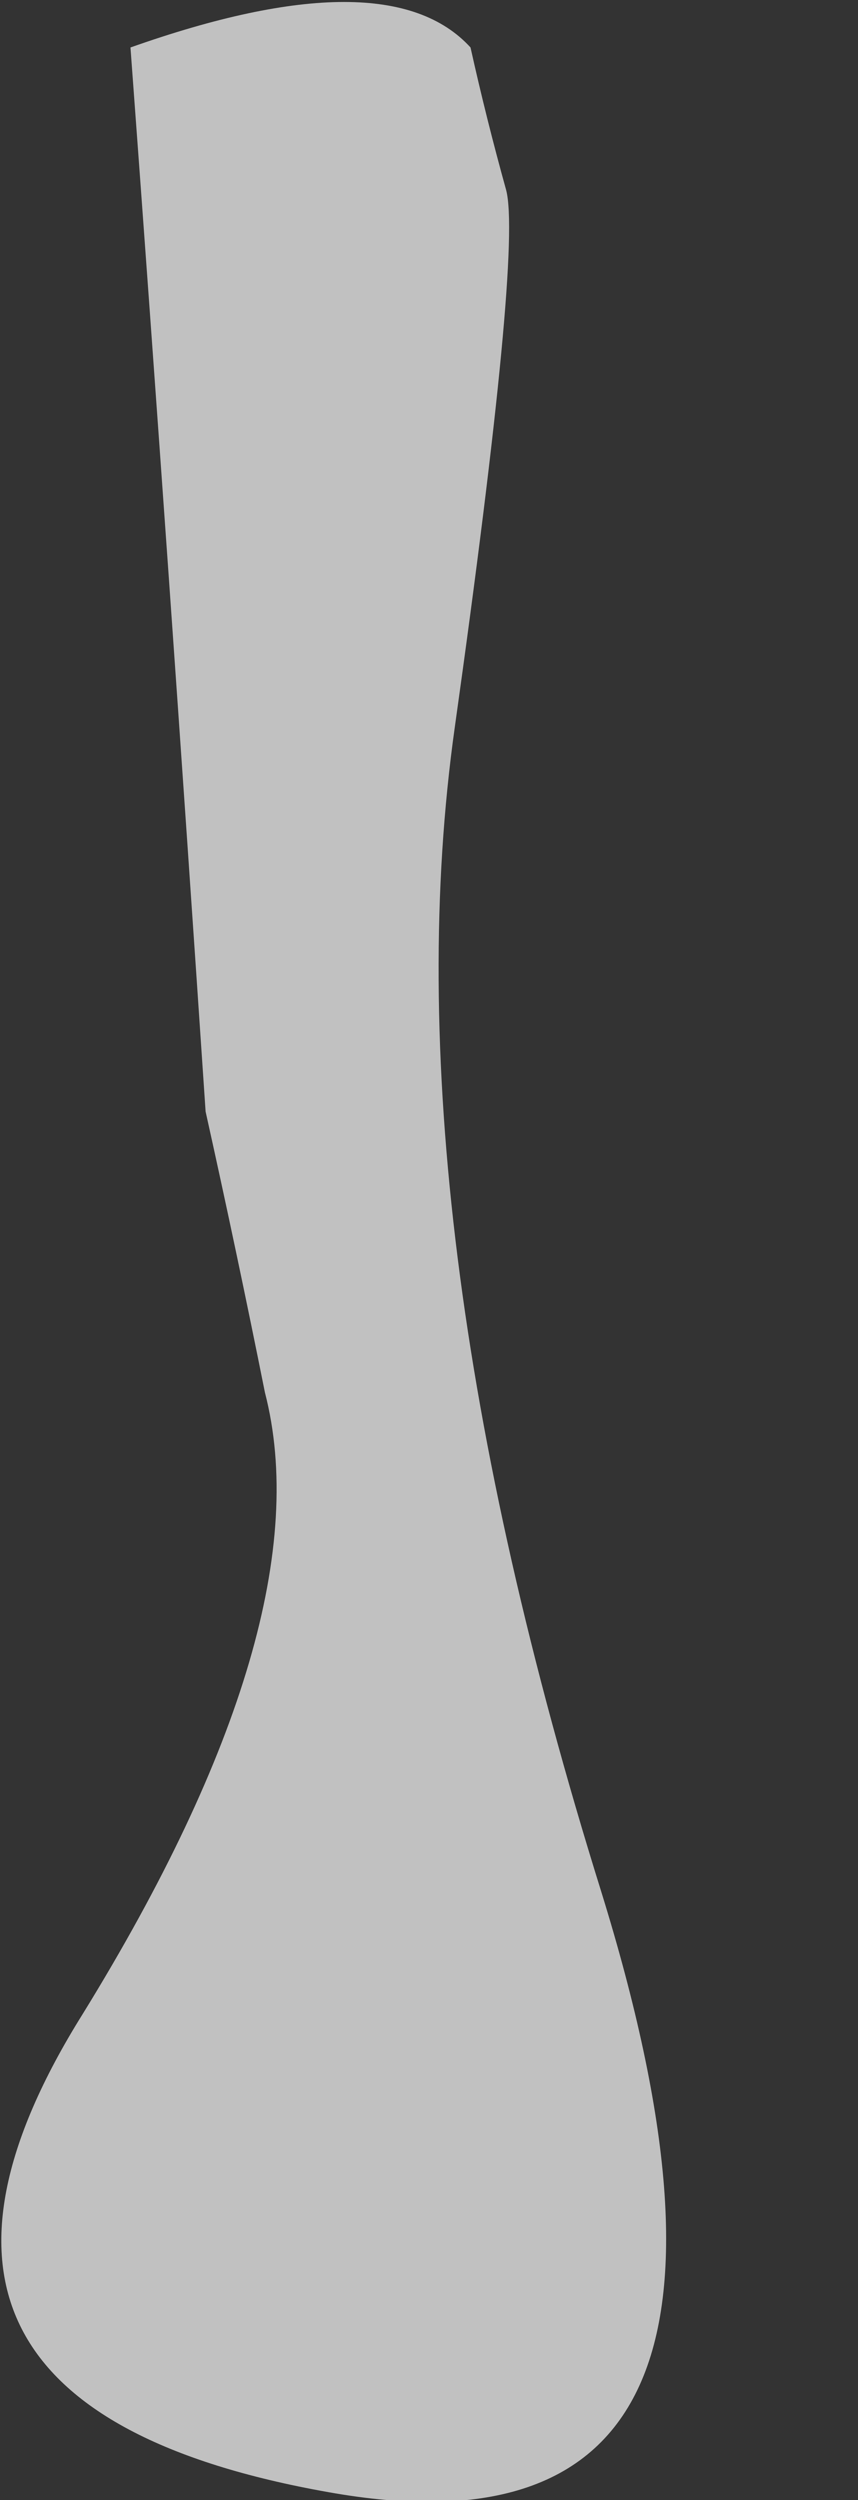 <?xml version="1.0" encoding="UTF-8" standalone="no"?>
<svg xmlns:xlink="http://www.w3.org/1999/xlink" height="31.6px" width="10.85px" xmlns="http://www.w3.org/2000/svg">
  <rect width="100%" height="100%" fill="#333333" stroke="none"/>
  <g transform="matrix(1.0, 0.0, 0.0, 1.0, 5.85, -9.2)">
    <path d="M-4.8 34.65 Q-7.9 39.6 -1.7 40.7 4.45 41.8 1.75 33.1 -0.95 24.45 -0.1 18.4 0.75 12.35 0.55 11.6 0.3 10.7 0.1 9.8 -0.95 8.65 -4.2 9.8 -3.7 16.55 -3.25 23.25 -2.85 25.05 -2.5 26.8 -1.75 29.7 -4.8 34.65" fill="#ffffff" fill-opacity="0.698" fill-rule="evenodd" stroke="none">
      <animate attributeName="fill" dur="2s" repeatCount="indefinite" values="#ffffff;#ffffff"/>
      <animate attributeName="fill-opacity" dur="2s" repeatCount="indefinite" values="0.698;0.698"/>
      <animate attributeName="d" dur="2s" repeatCount="indefinite" values="M-4.8 34.65 Q-7.9 39.6 -1.7 40.7 4.45 41.8 1.75 33.1 -0.95 24.45 -0.1 18.4 0.75 12.35 0.55 11.6 0.3 10.7 0.1 9.8 -0.95 8.65 -4.2 9.8 -3.7 16.55 -3.25 23.25 -2.85 25.05 -2.5 26.8 -1.75 29.7 -4.8 34.65;M-4.75 34.55 Q-7.8 38.75 -0.05 39.6 7.7 40.4 3.55 35.95 -0.6 31.5 -0.45 22.55 -0.3 13.6 0.0 12.25 0.25 10.85 0.1 9.8 -0.95 8.65 -4.2 9.8 -1.5 25.05 -2.2 27.9 -2.95 30.7 -2.35 30.5 -1.7 30.3 -4.75 34.55"/>
    </path>
    <path d="M-4.8 34.65 Q-1.75 29.7 -2.5 26.8 -2.85 25.05 -3.25 23.25 -3.7 16.55 -4.2 9.8 -0.95 8.65 0.1 9.8 0.3 10.7 0.55 11.6 0.75 12.35 -0.1 18.4 -0.95 24.45 1.75 33.1 4.45 41.8 -1.7 40.7 -7.9 39.6 -4.8 34.65" fill="none" stroke="#000000" stroke-linecap="round" stroke-linejoin="round" stroke-opacity="0.0" stroke-width="1.0">
      <animate attributeName="stroke" dur="2s" repeatCount="indefinite" values="#000000;#000001"/>
      <animate attributeName="stroke-width" dur="2s" repeatCount="indefinite" values="0.0;0.0"/>
      <animate attributeName="fill-opacity" dur="2s" repeatCount="indefinite" values="0.0;0.0"/>
      <animate attributeName="d" dur="2s" repeatCount="indefinite" values="M-4.8 34.65 Q-1.75 29.7 -2.5 26.8 -2.85 25.05 -3.25 23.25 -3.7 16.55 -4.2 9.8 -0.95 8.65 0.1 9.8 0.3 10.7 0.55 11.6 0.75 12.35 -0.1 18.4 -0.95 24.45 1.75 33.1 4.45 41.8 -1.7 40.7 -7.9 39.6 -4.8 34.65;M-4.75 34.55 Q-1.7 30.3 -2.35 30.5 -2.95 30.7 -2.2 27.9 -1.5 25.05 -4.2 9.8 -0.95 8.65 0.1 9.8 0.25 10.85 0.0 12.25 -0.3 13.6 -0.45 22.55 -0.6 31.5 3.55 35.95 7.7 40.4 -0.05 39.6 -7.8 38.75 -4.75 34.55"/>
    </path>
  </g>
</svg>
